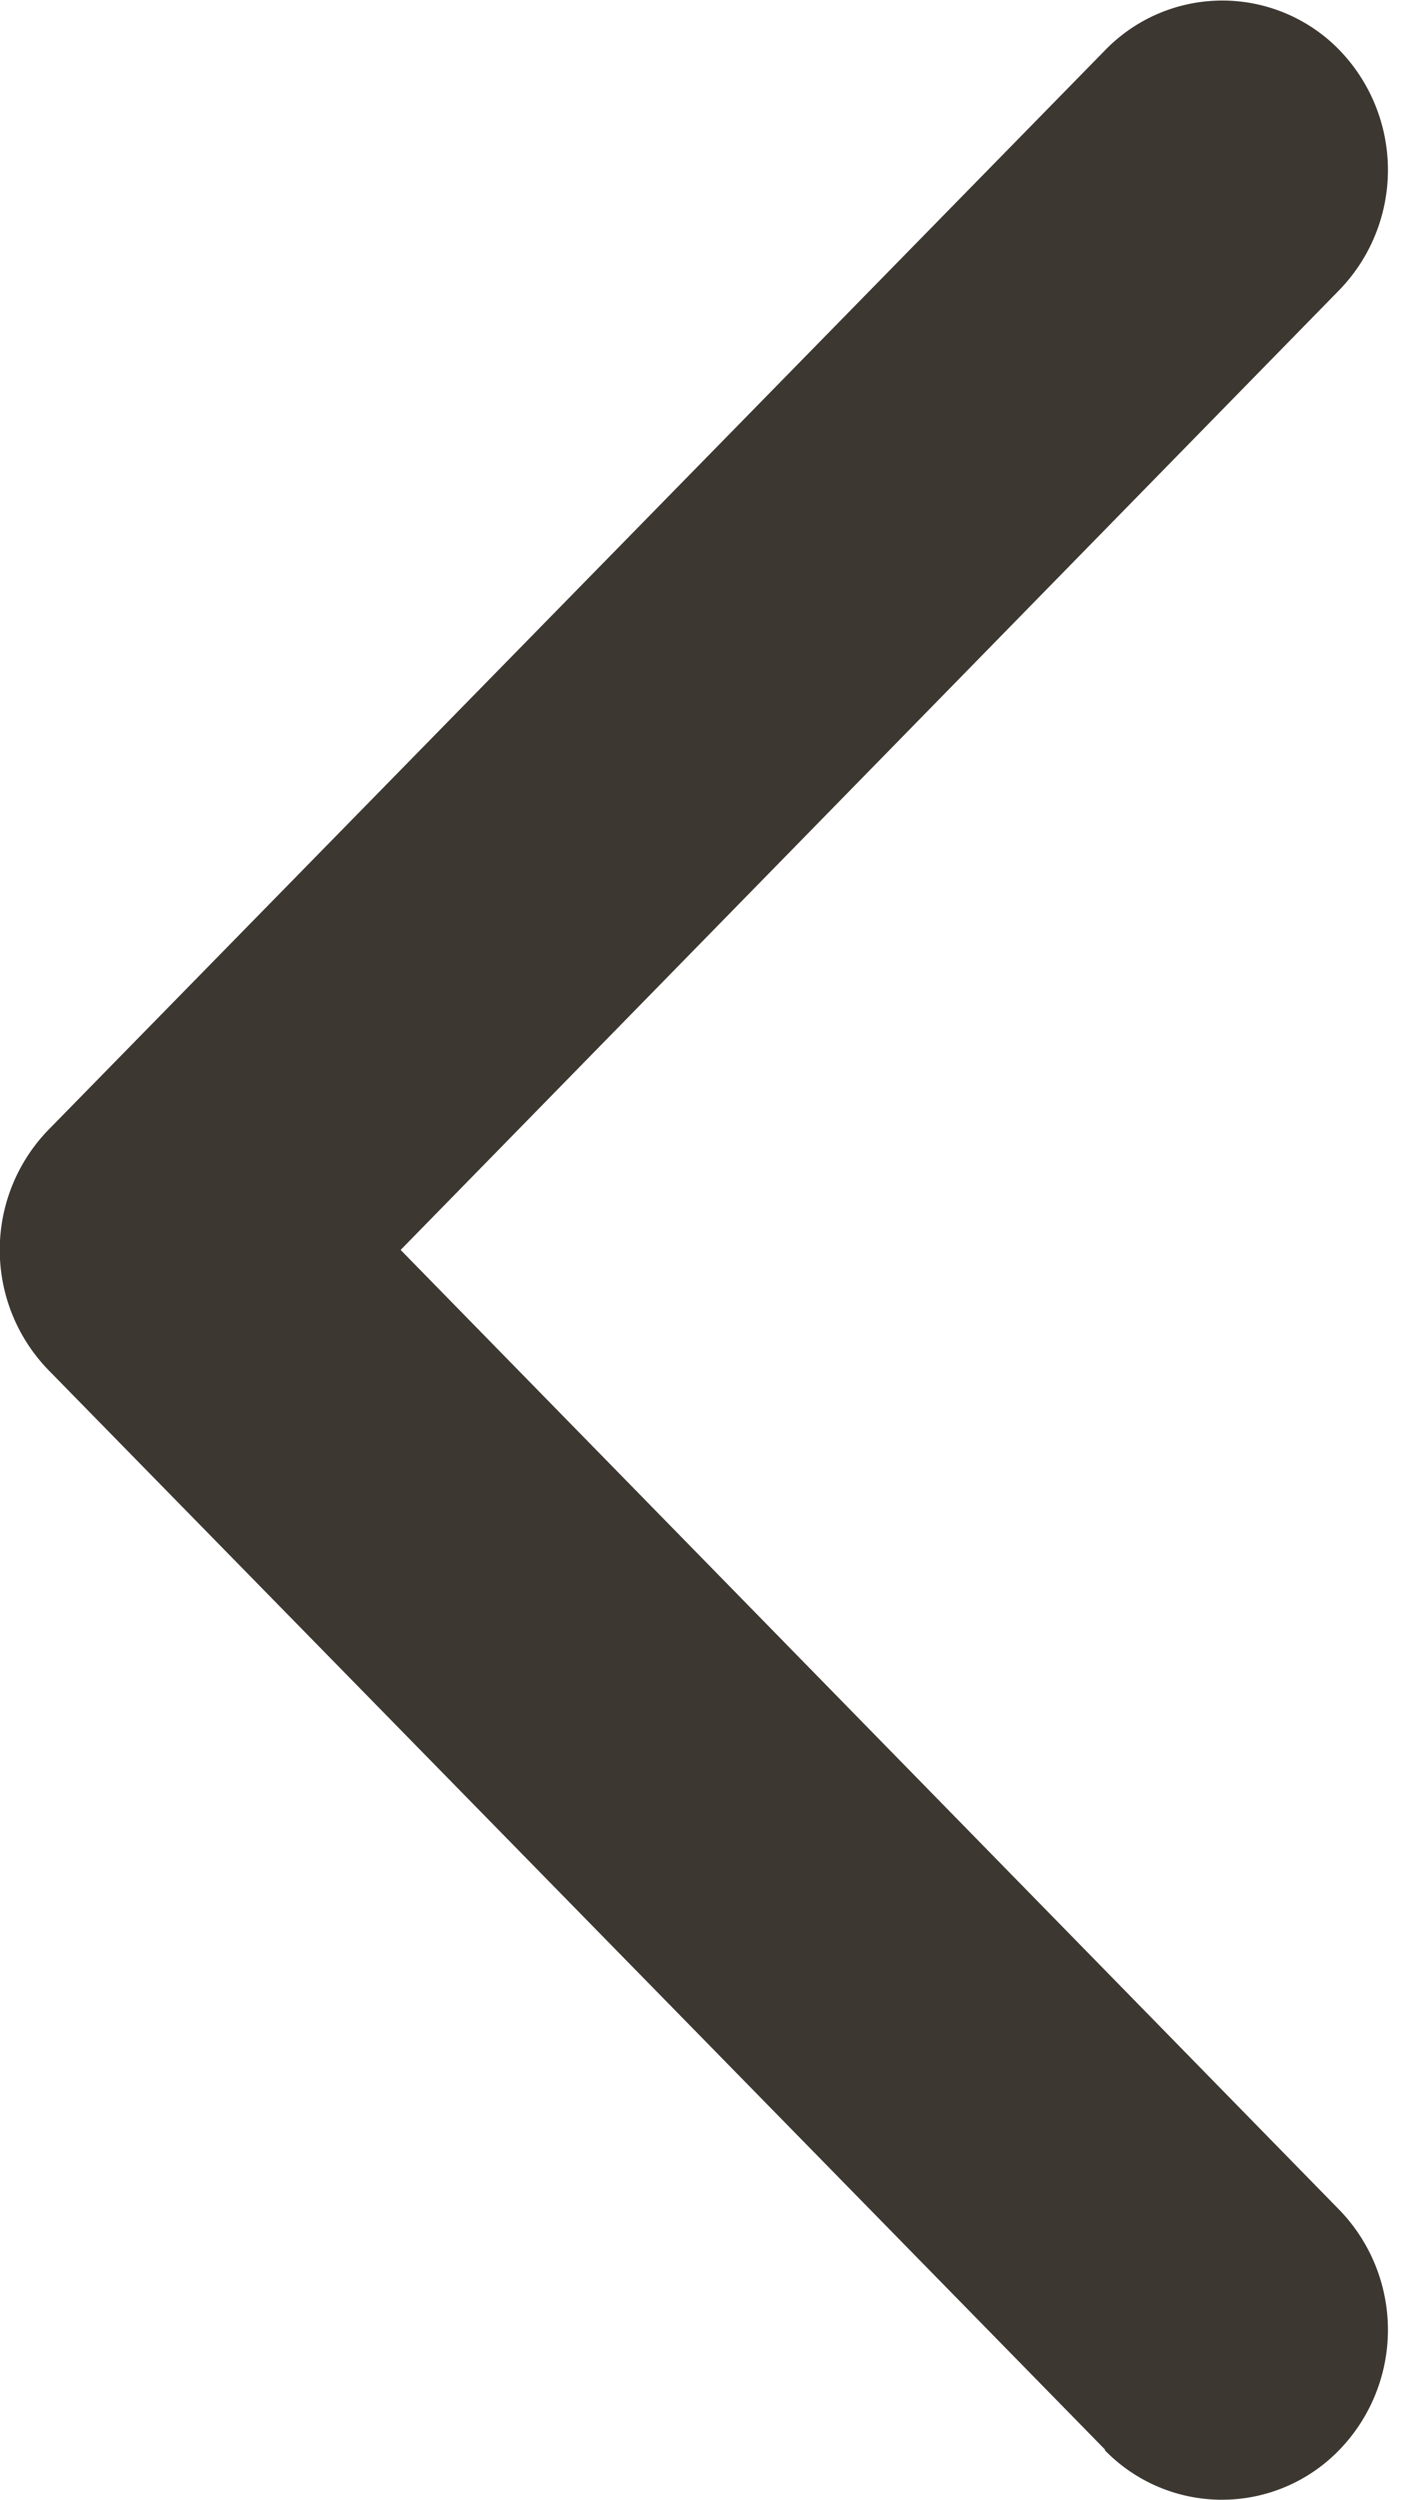 <svg fill="none" xmlns="http://www.w3.org/2000/svg" viewBox="0 0 17 30"><path fill-rule="evenodd" clip-rule="evenodd" d="M13.27 29.4L.58 16.44a2.07 2.07 0 010-2.88L13.27.6a1.96 1.96 0 012.81 0 2.07 2.07 0 010 2.88L4.81 15l11.27 11.52a2.07 2.07 0 010 2.88 1.96 1.96 0 01-2.82 0z" fill="#3D3731"/></svg>